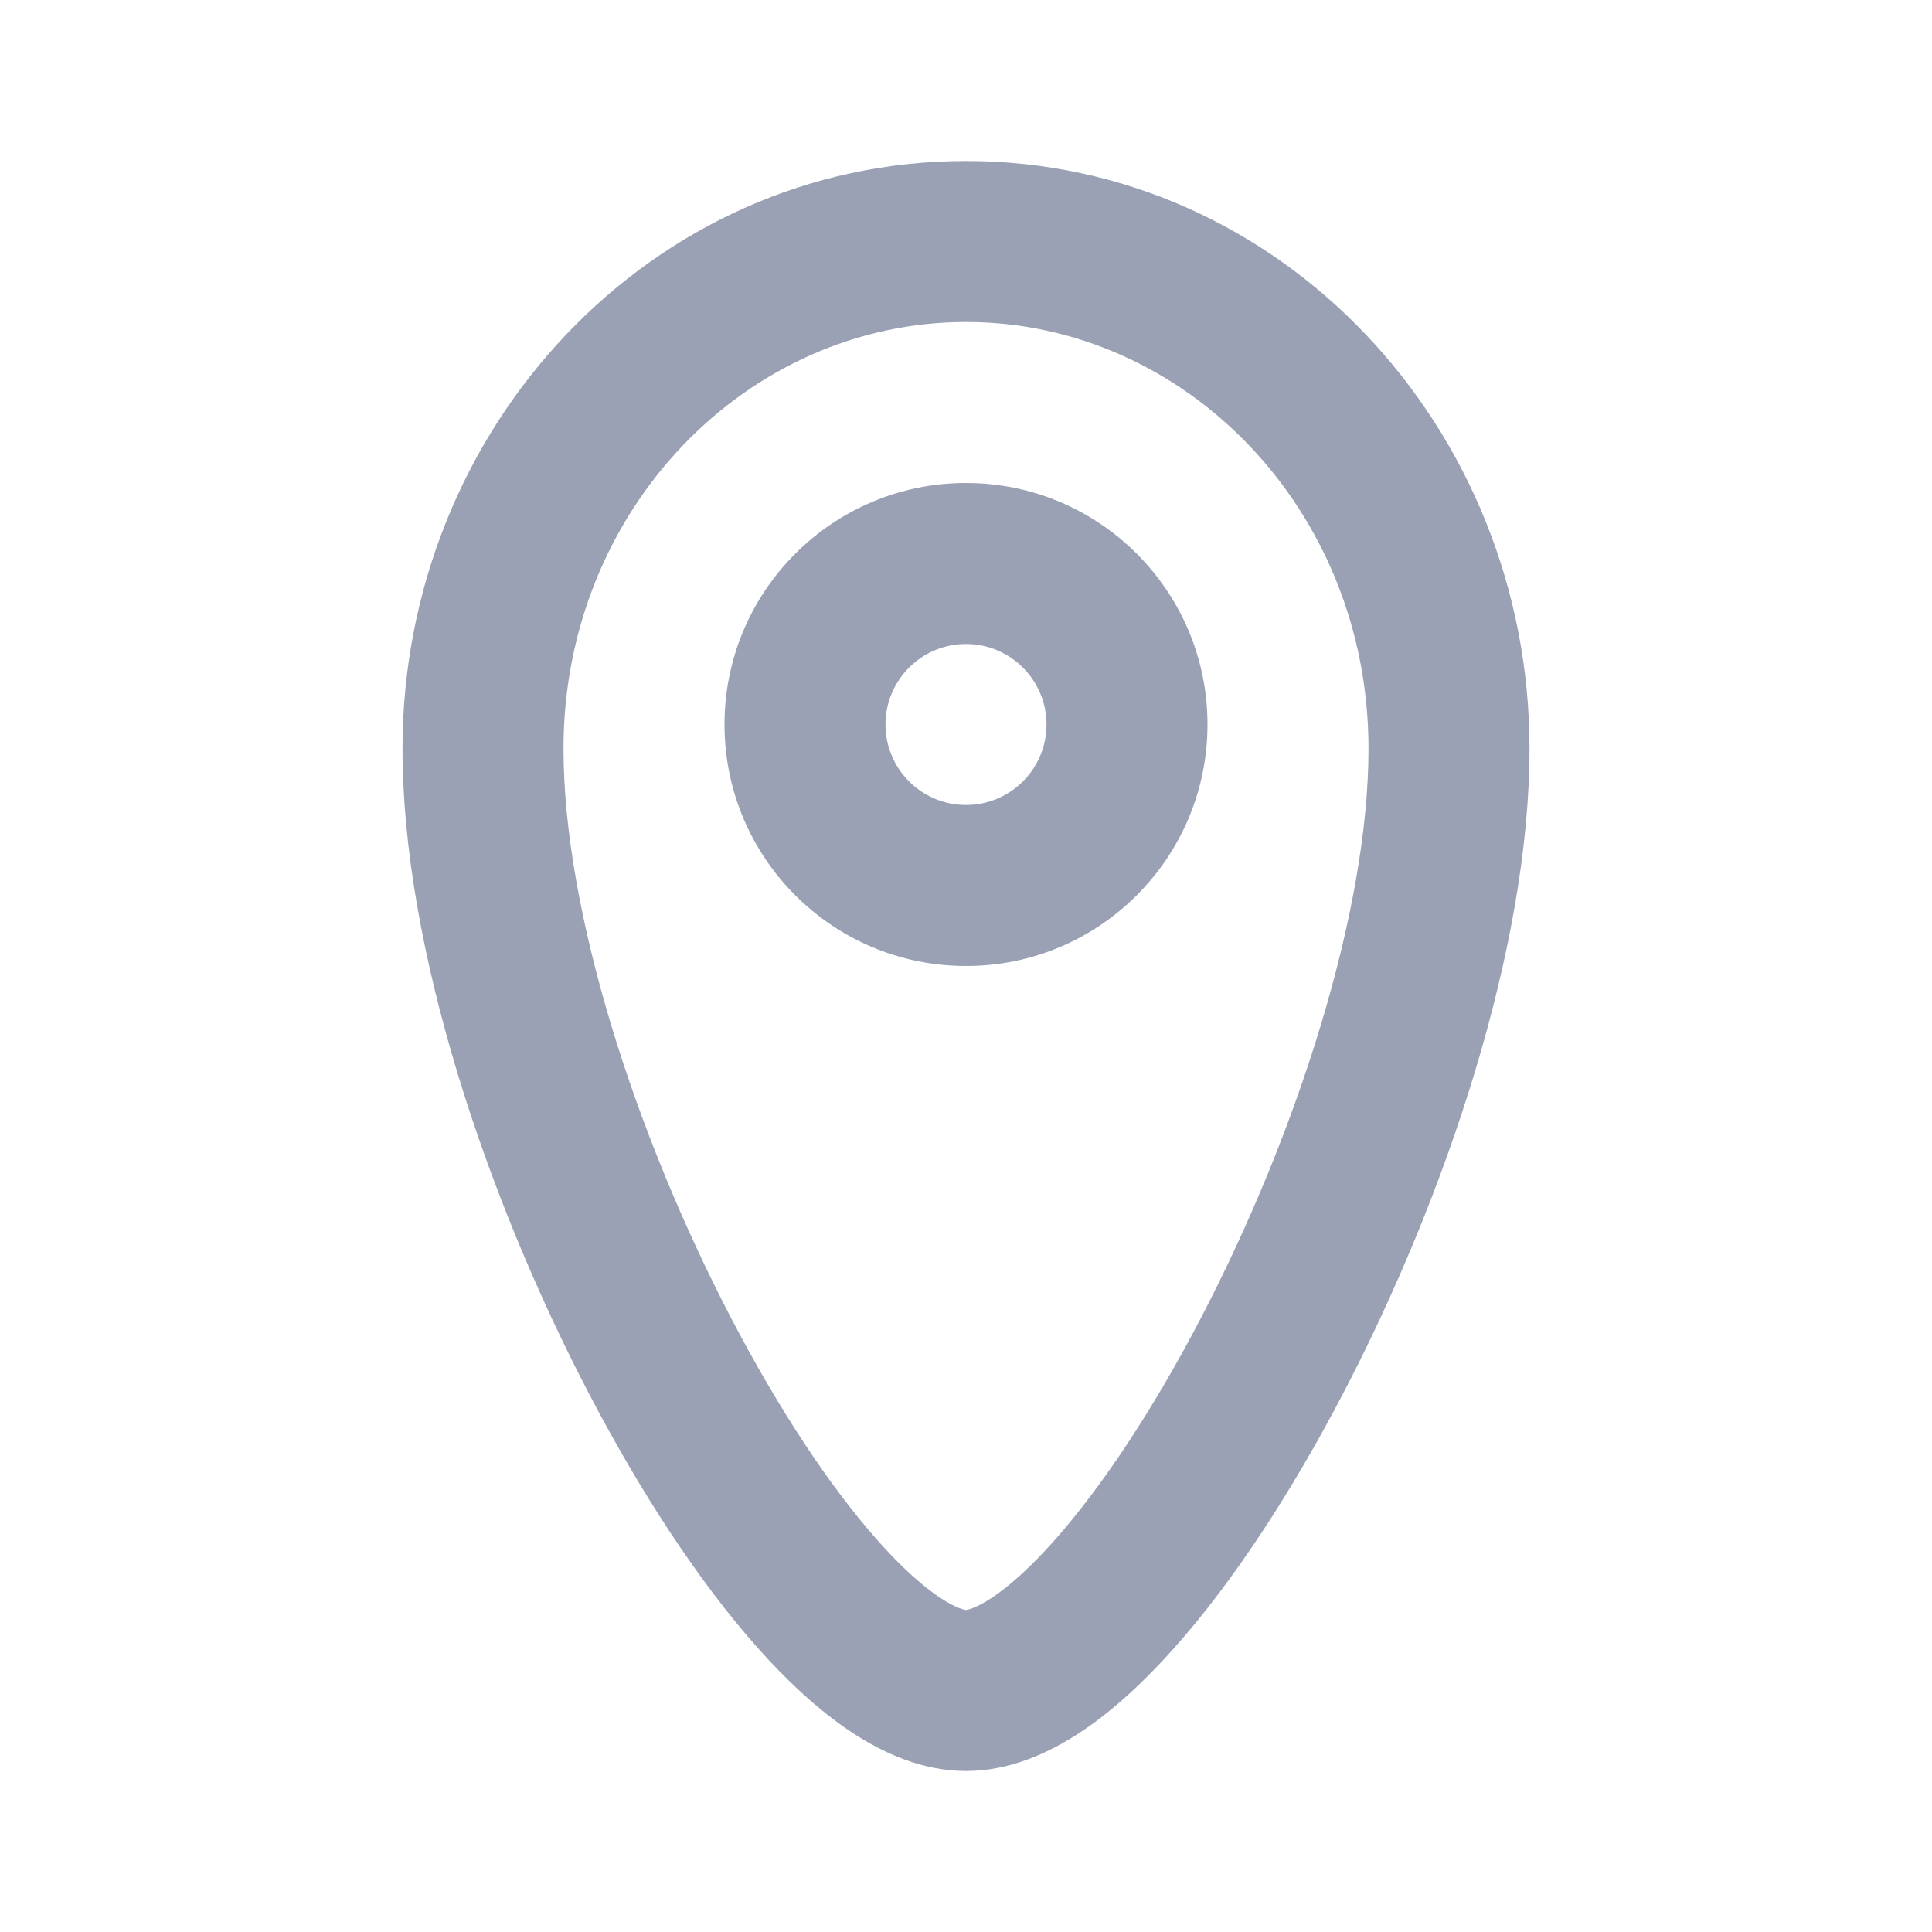 <svg width="24" height="24" viewBox="0 0 24 24" fill="none" xmlns="http://www.w3.org/2000/svg">
<path fill-rule="evenodd" clip-rule="evenodd" d="M12 4C9.284 4 7 6.326 7 9.3C7 11.324 7.888 14.084 9.083 16.375C9.675 17.51 10.314 18.475 10.906 19.14C11.202 19.473 11.464 19.706 11.679 19.848C11.89 19.988 11.992 19.999 12 20C12 20 12 20 12 20C12 20 12 20 12 20C12.008 19.999 12.11 19.988 12.321 19.848C12.536 19.706 12.798 19.473 13.094 19.14C13.686 18.475 14.325 17.51 14.917 16.375C16.112 14.084 17 11.324 17 9.3C17 6.326 14.716 4 12 4ZM5 9.3C5 5.315 8.089 2 12 2C15.911 2 19 5.315 19 9.3C19 11.776 17.96 14.866 16.69 17.3C16.05 18.528 15.323 19.644 14.589 20.469C14.222 20.881 13.831 21.247 13.425 21.516C13.029 21.778 12.54 22 12 22C11.46 22 10.971 21.778 10.575 21.516C10.169 21.247 9.778 20.881 9.411 20.469C8.677 19.644 7.95 18.528 7.31 17.3C6.04 14.866 5 11.776 5 9.3Z" fill="#9AA1B4"/>
<path fill-rule="evenodd" clip-rule="evenodd" d="M12 8C11.448 8 11 8.448 11 9C11 9.552 11.448 10 12 10C12.552 10 13 9.552 13 9C13 8.448 12.552 8 12 8ZM9 9C9 7.343 10.343 6 12 6C13.657 6 15 7.343 15 9C15 10.657 13.657 12 12 12C10.343 12 9 10.657 9 9Z" fill="#9AA1B4"/>
</svg>
